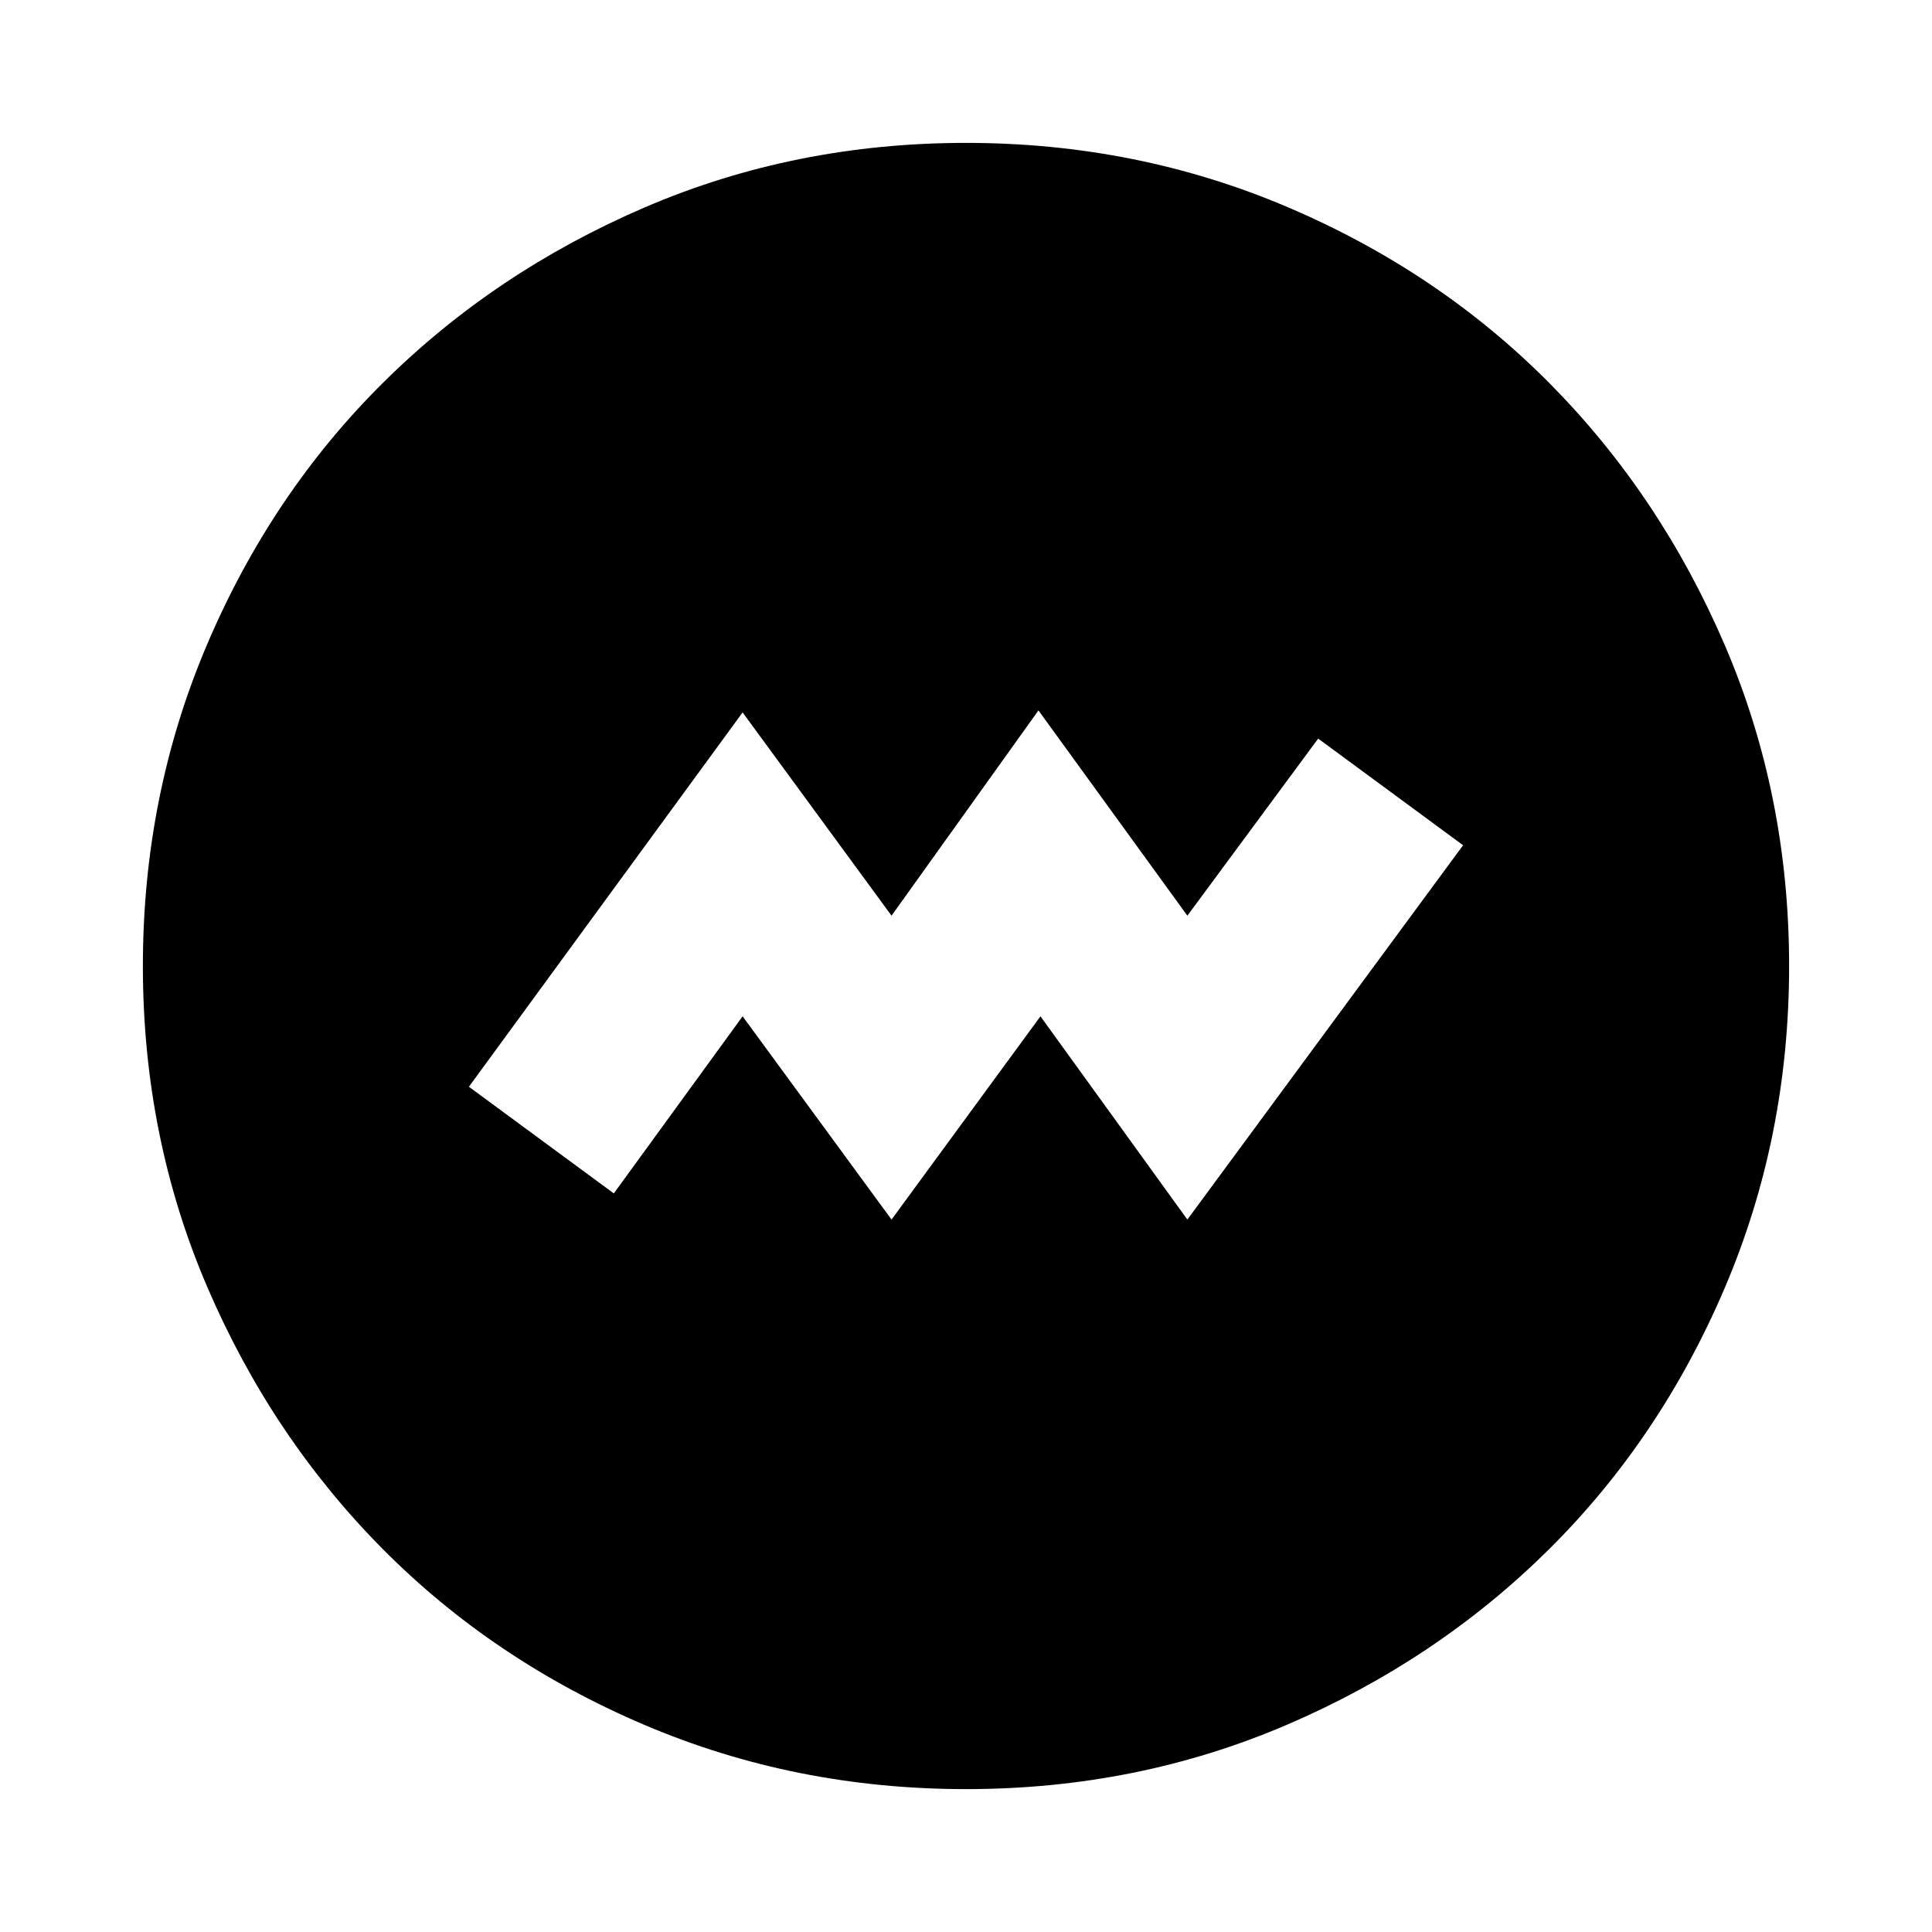 <svg xmlns="http://www.w3.org/2000/svg" height="24" width="24"><path d="m11.075 15.15 1.85-2.525 1.825 2.525 3.425-4.65-1.8-1.325-1.625 2.2-1.85-2.55-1.825 2.55-1.85-2.525-3.4 4.65 1.8 1.325 1.6-2.2ZM12 22.225q-2.125 0-4-.8t-3.25-2.187q-1.375-1.388-2.175-3.25-.8-1.863-.8-3.988t.8-4q.8-1.875 2.188-3.25Q6.15 3.375 8.012 2.575q1.863-.8 3.988-.8t4 .8q1.875.8 3.25 2.187 1.375 1.388 2.175 3.25.8 1.863.8 3.988t-.8 4q-.8 1.875-2.187 3.25-1.388 1.375-3.25 2.175-1.863.8-3.988.8Z"/></svg>